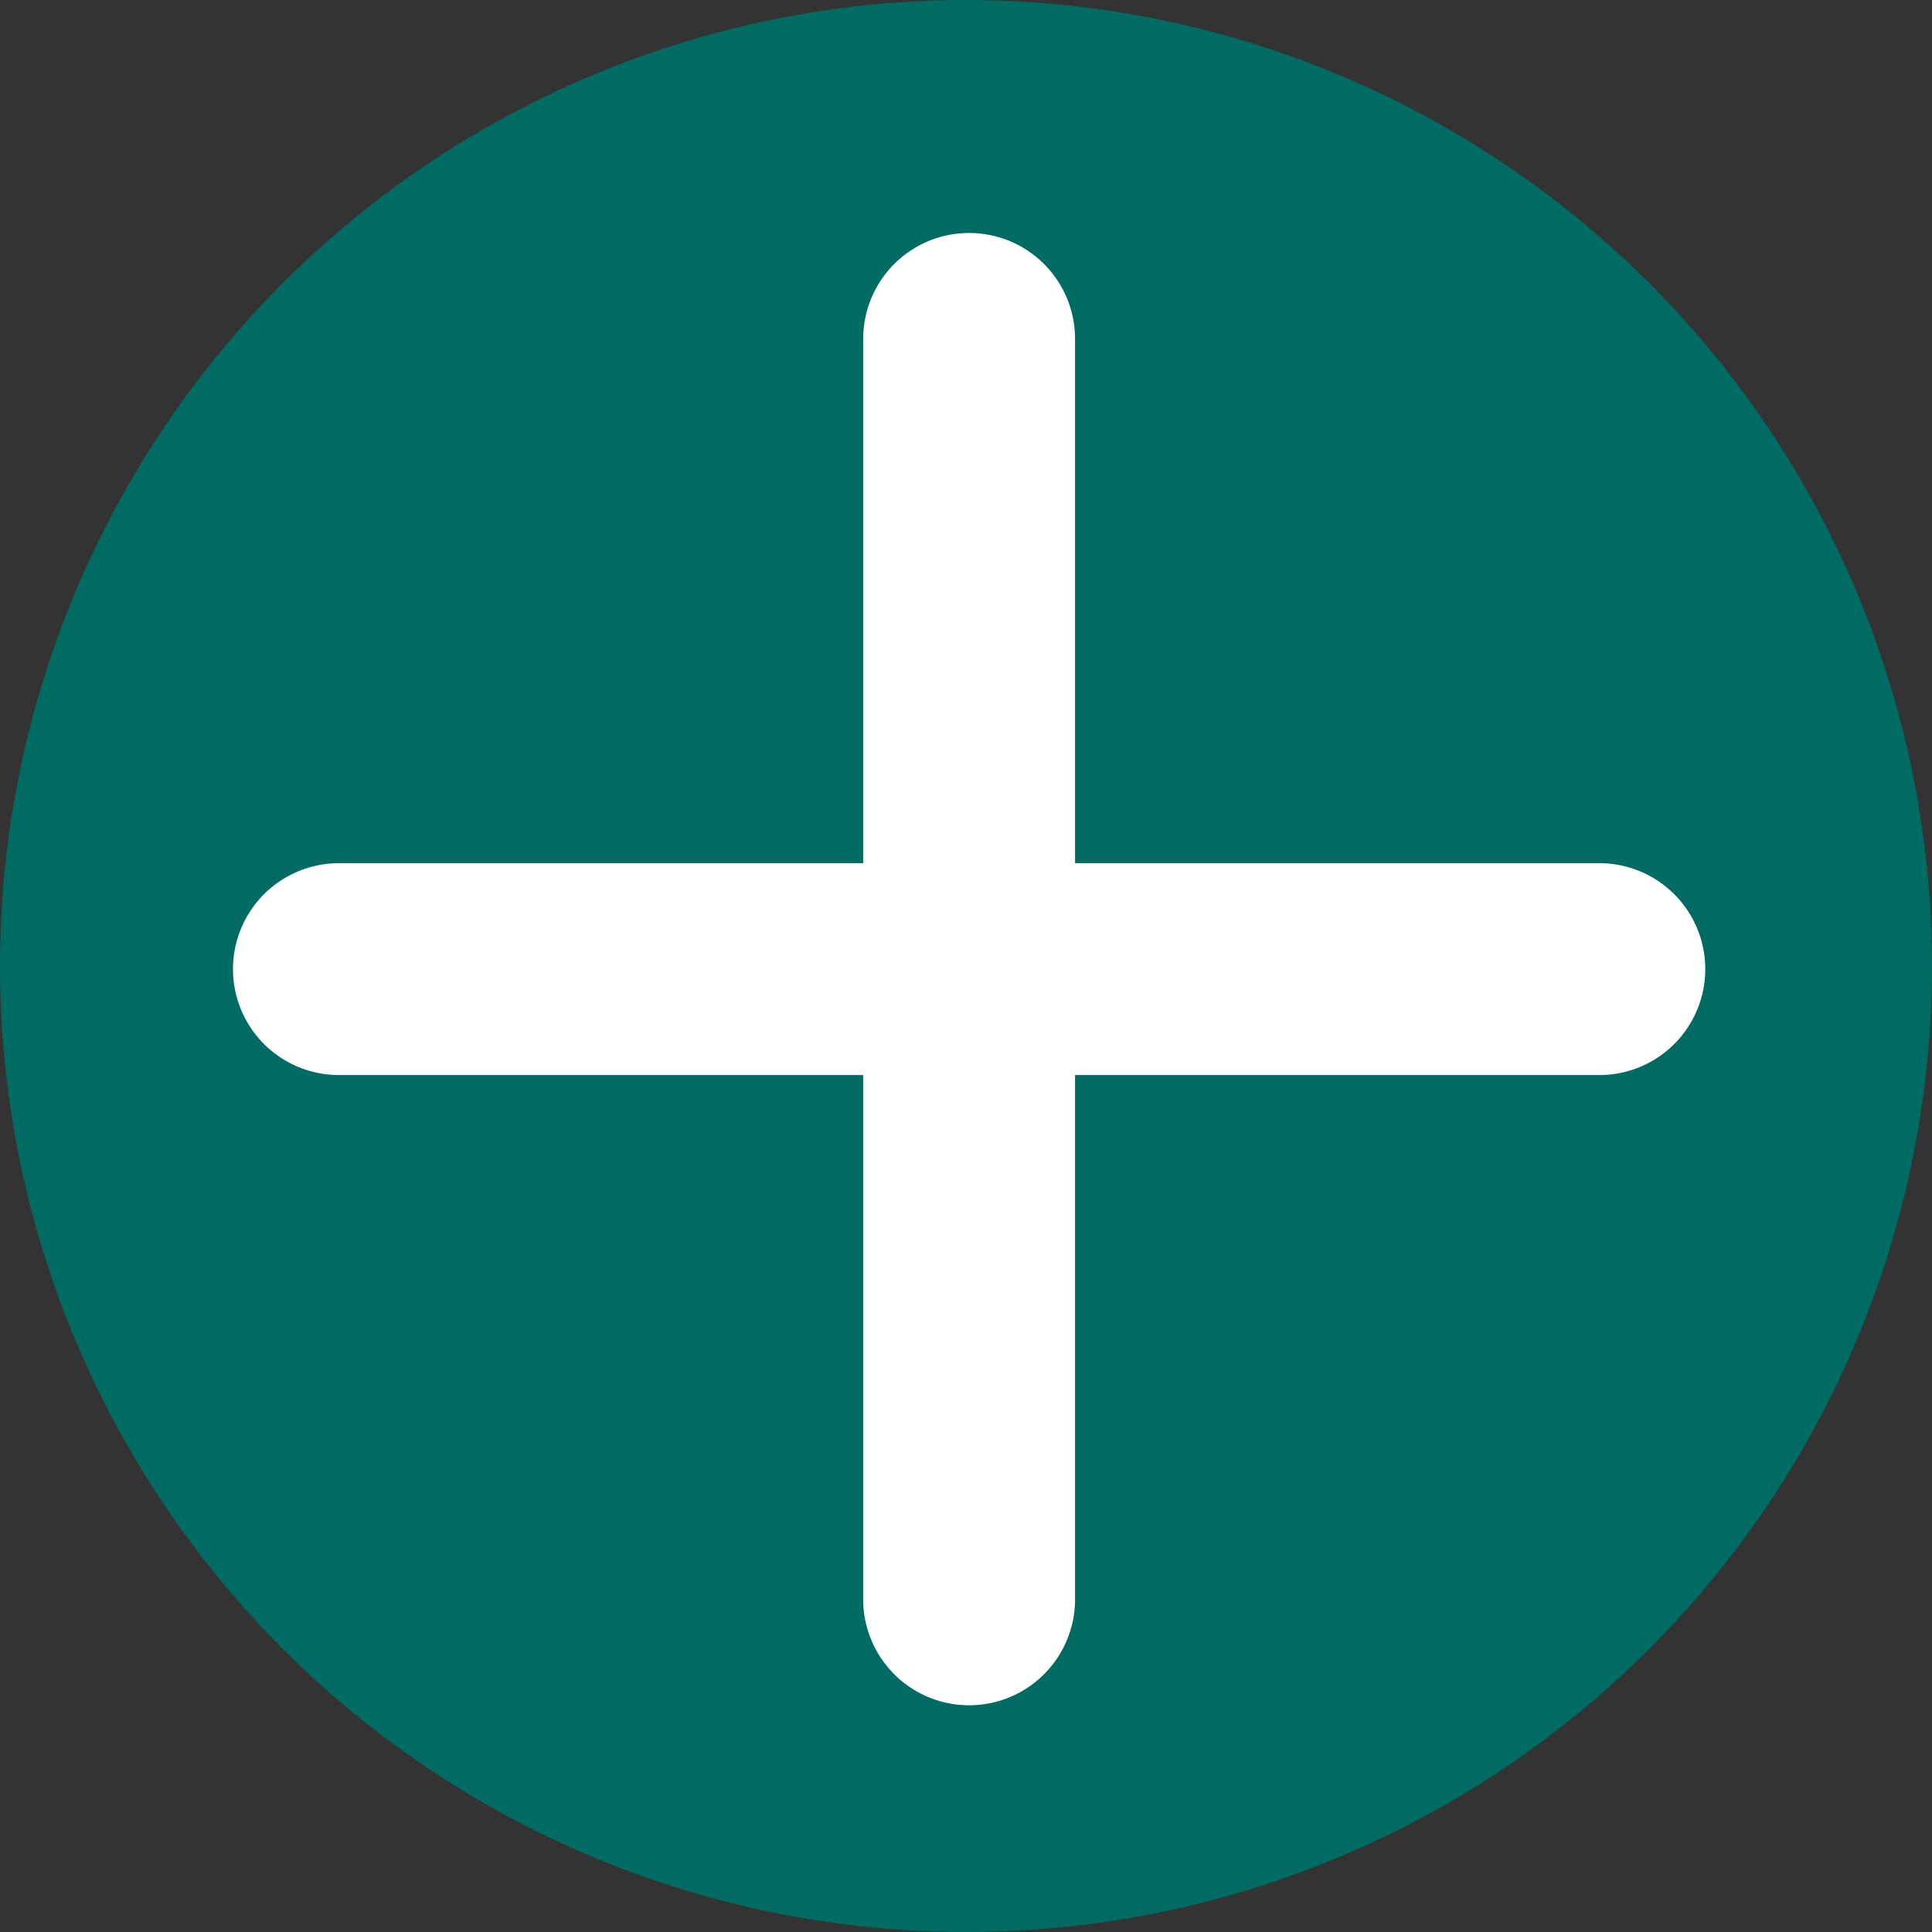 <?xml version="1.0" encoding="UTF-8"?>
<svg id="Layer_1" data-name="Layer 1" xmlns="http://www.w3.org/2000/svg" viewBox="0 0 155 155">
  <rect x="0" y="0" width="155" height="155" fill="#333333" stroke="none"/>
  <defs>
    <style>
      .cls-1 {
        fill: #006b62;
      }

      .cls-2 {
        fill: none;
        stroke: #fff;
        stroke-linecap: round;
        stroke-width: 17px;
      }
    </style>
  </defs>
  <circle class="cls-1" cx="77.5" cy="77.5" r="77.5"/>
  <g>
    <path class="cls-2" d="M27.19,77.75h101.12"/>
    <path class="cls-2" d="M77.75,27.19v101.12"/>
  </g>
</svg>